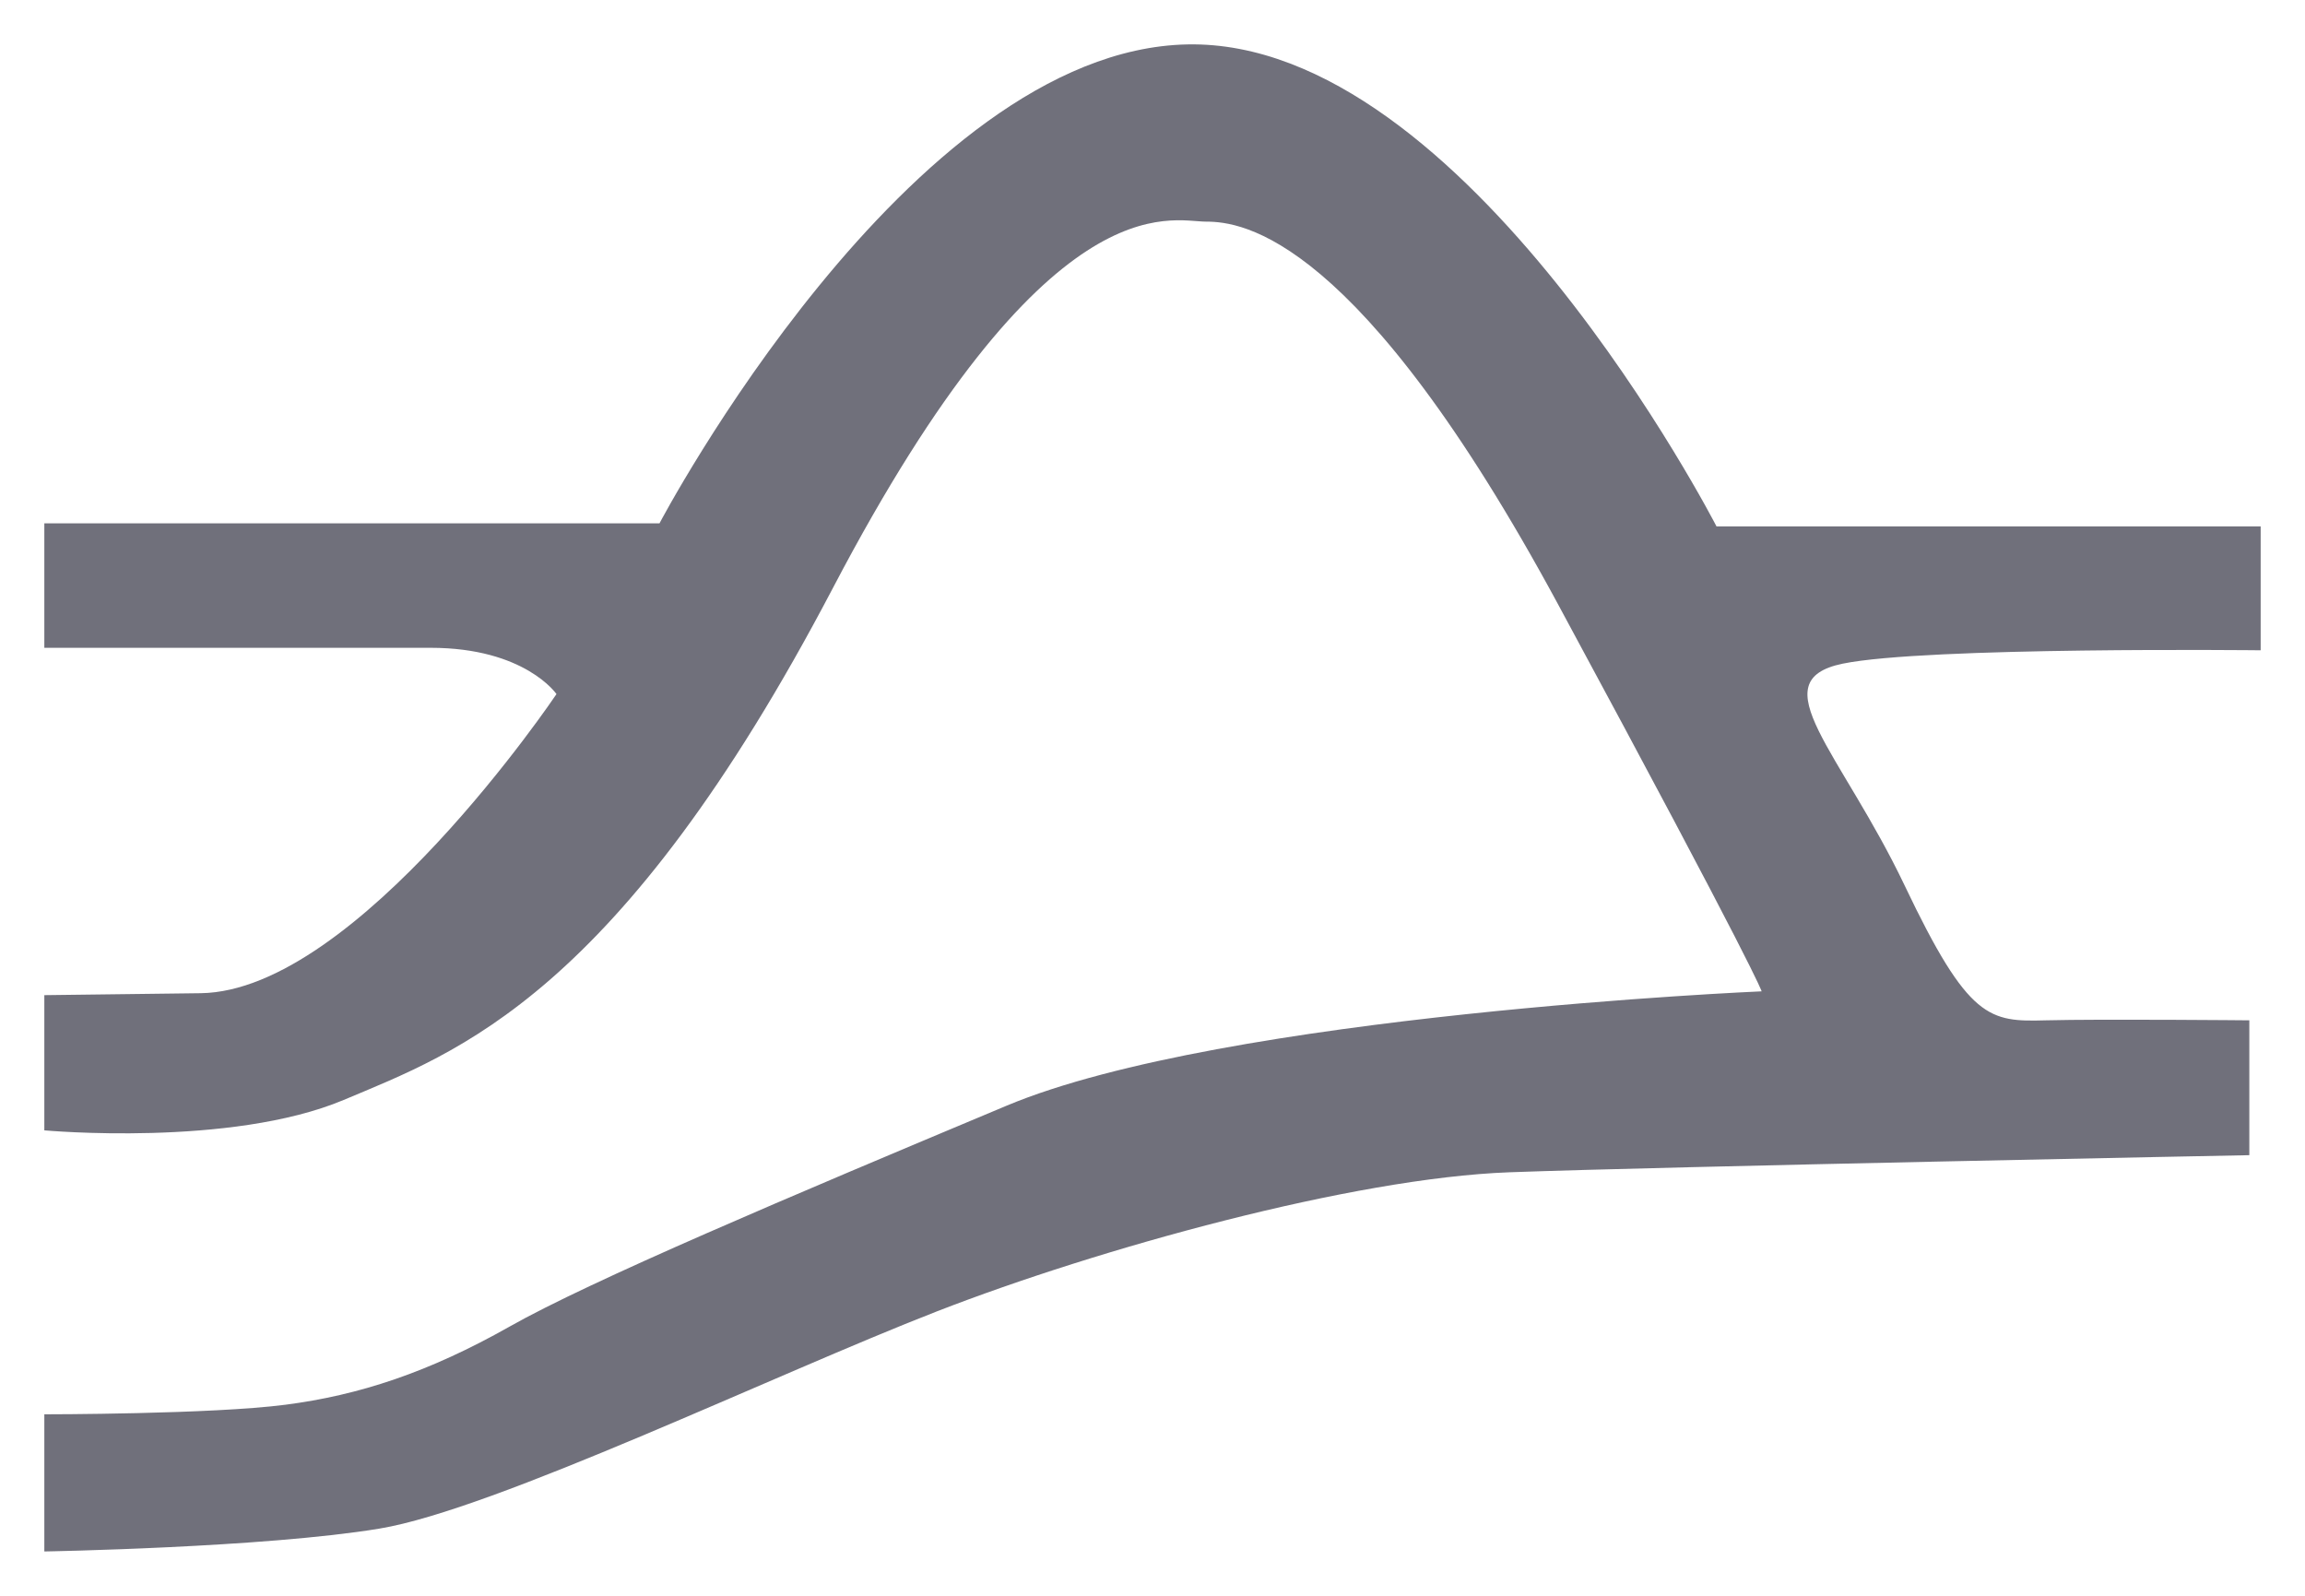 <svg width="26" height="18" viewBox="0 0 26 18" fill="none" xmlns="http://www.w3.org/2000/svg">
<path d="M7.439 5.903H0.5V7.307H4.857C5.922 7.307 6.277 7.829 6.277 7.829C6.277 7.829 4.026 11.181 2.263 11.203L0.5 11.225V12.75C0.5 12.75 2.602 12.943 3.877 12.407C5.151 11.87 6.977 11.246 9.399 6.625C11.821 2.005 13.201 2.5 13.605 2.5C14.009 2.5 15.325 2.651 17.576 6.819C19.828 10.988 19.871 11.182 19.871 11.182C19.871 11.182 13.817 11.44 11.354 12.472C8.891 13.504 6.659 14.448 5.747 14.964C4.835 15.48 4.049 15.738 3.219 15.845C2.39 15.953 0.5 15.953 0.5 15.953V17.5C0.5 17.5 2.986 17.457 4.281 17.242C5.575 17.028 8.742 15.502 10.568 14.792C12.394 14.082 15.262 13.288 17.025 13.223C18.788 13.158 25.372 13.03 25.372 13.03V11.509C25.372 11.509 23.716 11.493 23.078 11.509C22.441 11.526 22.208 11.509 21.486 9.992C20.764 8.476 19.85 7.679 20.785 7.486C21.721 7.293 25.5 7.335 25.5 7.335V5.938H19.362C19.362 5.938 16.537 0.437 13.393 0.501C10.25 0.564 7.439 5.903 7.439 5.903Z" fill="#70707B"/>
</svg>
